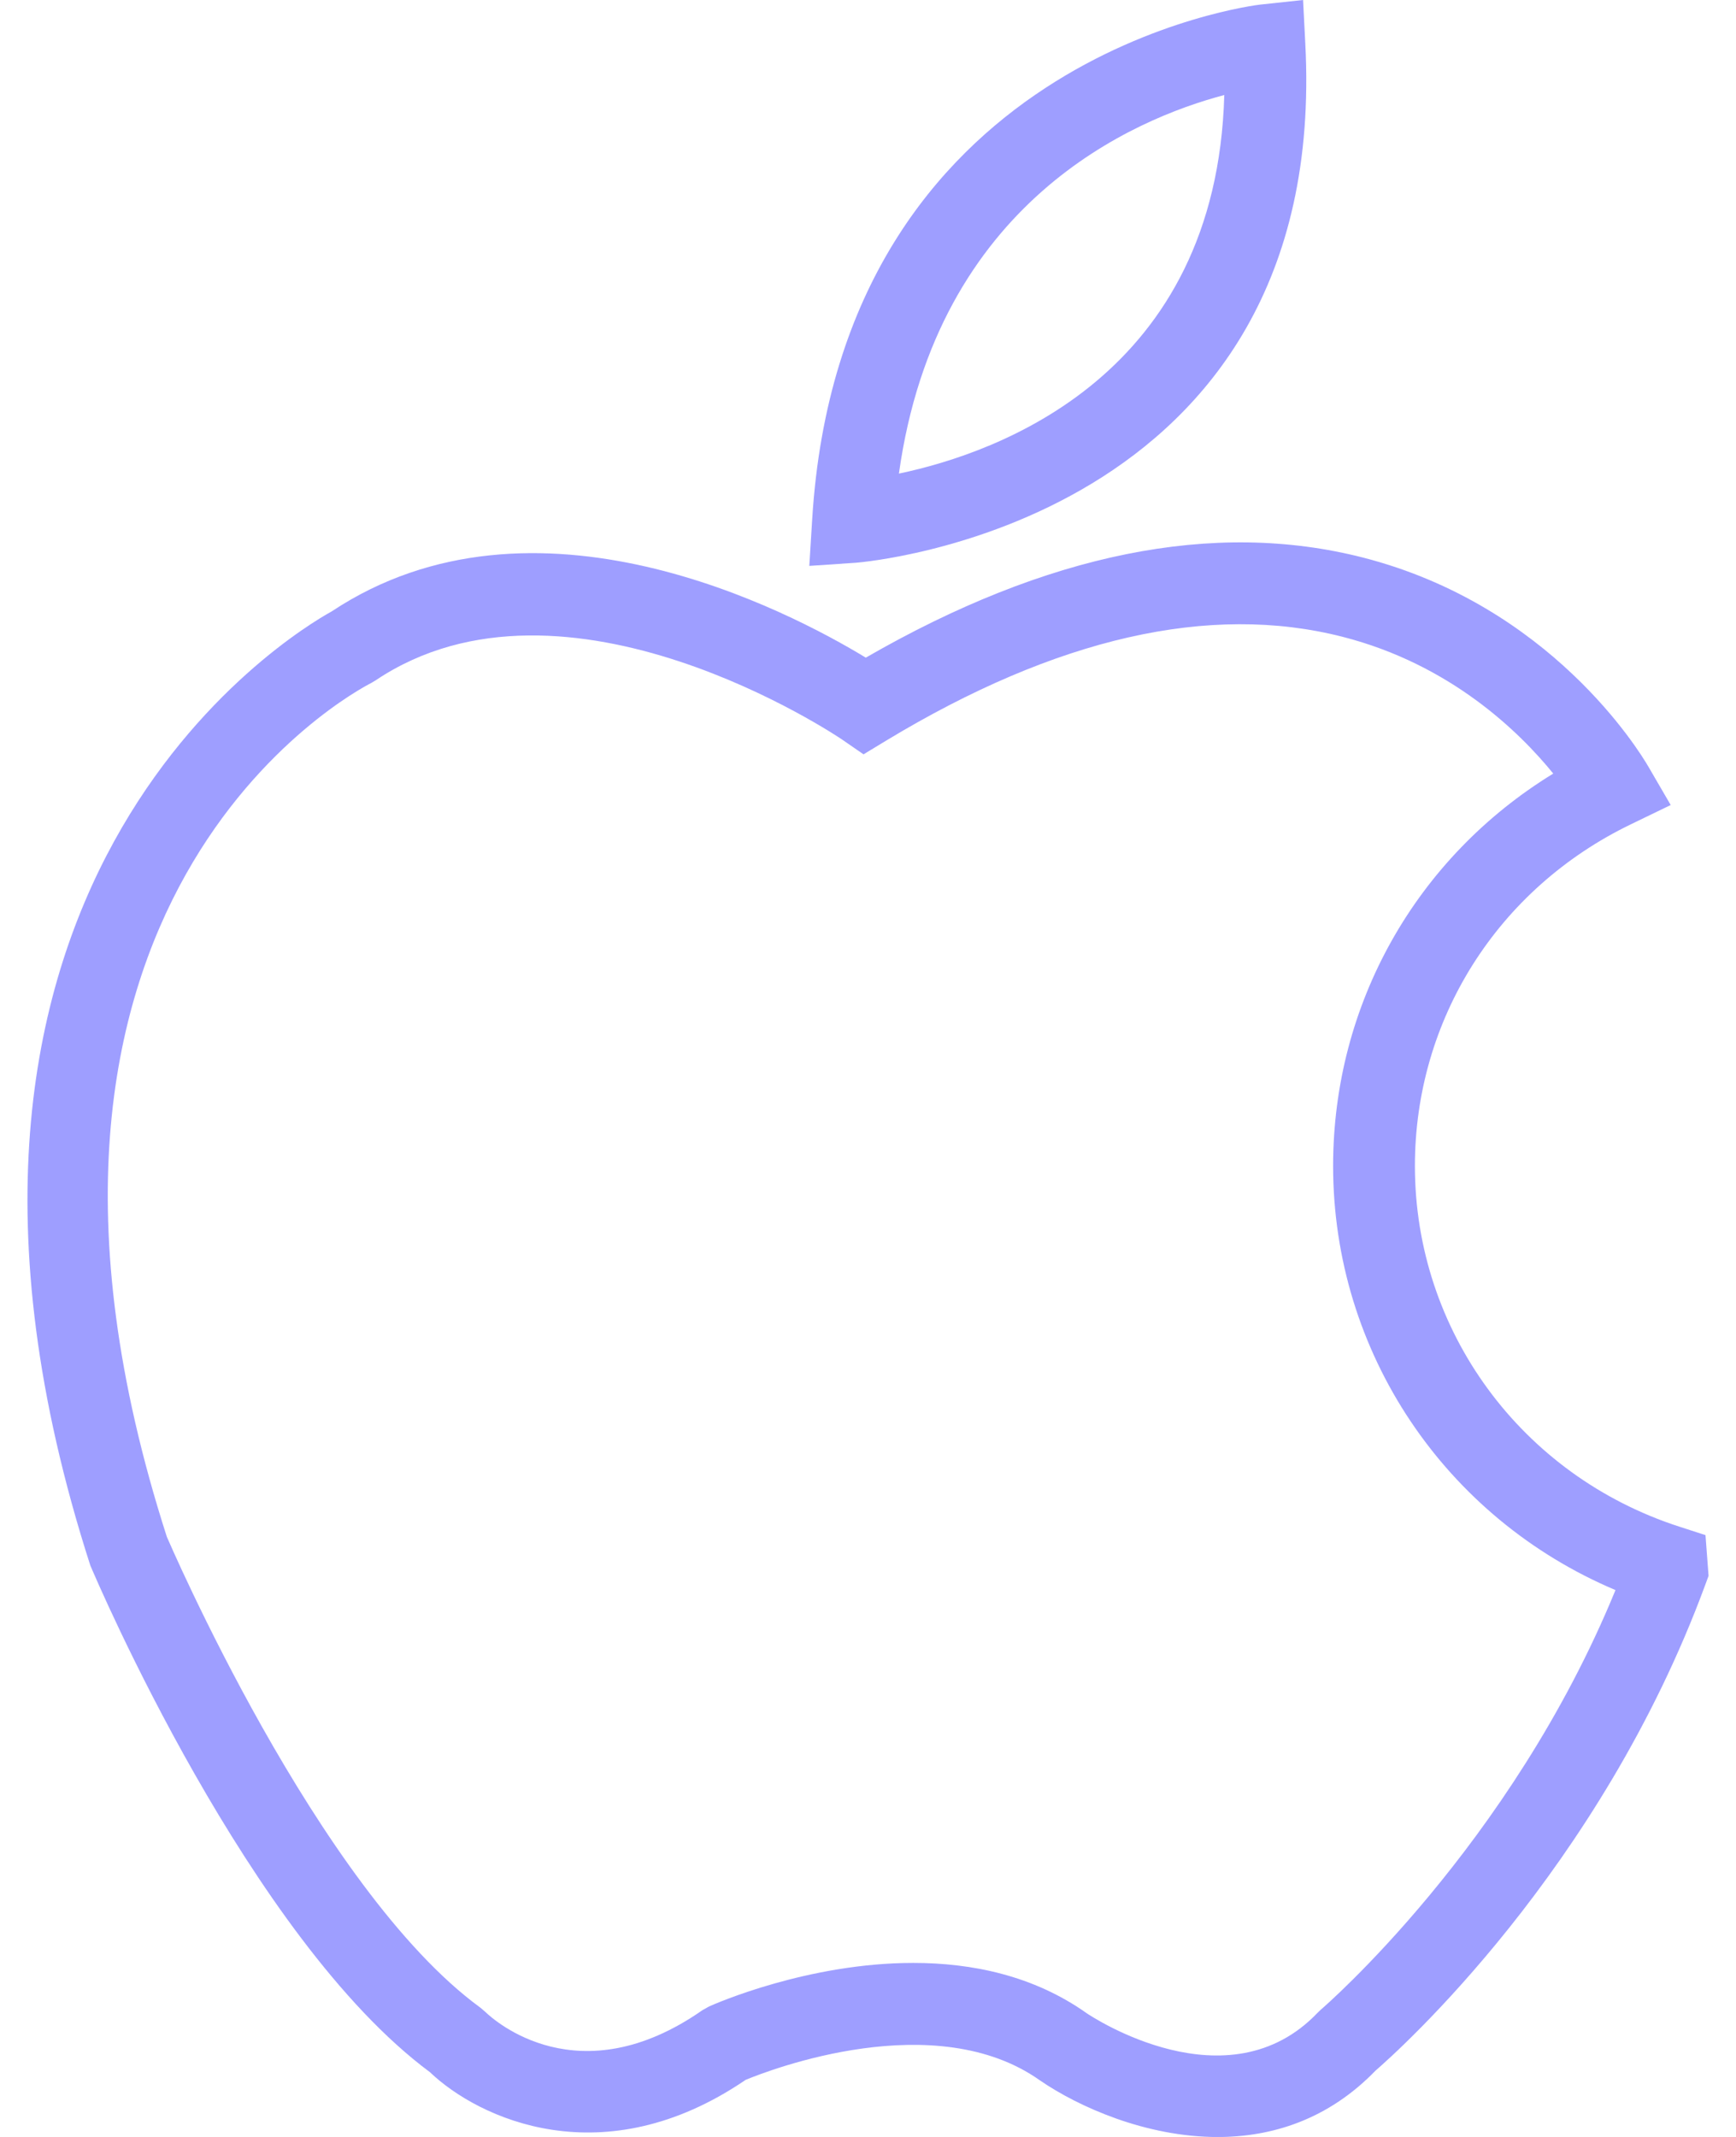<svg width="26" height="32" viewBox="0 0 26 32" fill="none" xmlns="http://www.w3.org/2000/svg">
<path d="M19.549 0.646L19.516 0L18.872 0.069C18.809 0.076 12.591 0.825 12.164 7.778L12.121 8.474L12.817 8.427C12.889 8.422 19.932 7.86 19.549 0.646ZM18.336 1.423C18.219 5.613 14.959 6.778 13.463 7.092C14.032 3.021 16.985 1.78 18.336 1.423Z" fill="#9E9EFF"/>
<path d="M25.543 22.988L25.151 22.861C22.782 22.095 21.191 19.924 21.191 17.46C21.191 15.268 22.43 13.307 24.427 12.343L25.022 12.055L24.69 11.484C24.548 11.239 23.219 9.068 20.412 8.349C18.185 7.779 15.681 8.283 12.967 9.848C11.819 9.151 8.003 7.141 4.967 9.156C4.372 9.484 -1.927 13.258 1.352 23.44C1.448 23.668 3.734 29.024 6.439 31.03C7.169 31.727 9.035 32.599 11.168 31.145C11.537 30.992 14.01 30.041 15.578 31.155C16.157 31.552 17.168 32.001 18.236 32.001C19.046 32.001 19.889 31.743 20.601 31.007C20.933 30.72 23.966 28.012 25.543 23.723L25.589 23.598L25.543 22.988ZM19.782 30.094L19.735 30.139C18.391 31.55 16.354 30.2 16.279 30.15C15.477 29.58 14.549 29.394 13.678 29.394C12.098 29.394 10.708 30.006 10.62 30.046L10.52 30.102C8.67 31.393 7.403 30.257 7.269 30.128L7.197 30.066C4.75 28.282 2.502 23.016 2.499 23.014C-0.57 13.475 5.309 10.355 5.559 10.228L5.626 10.188C8.473 8.277 12.566 11.044 12.607 11.071L12.933 11.296L13.271 11.091C15.82 9.55 18.12 9.027 20.108 9.536C21.726 9.95 22.758 10.962 23.263 11.584C21.212 12.84 19.966 15.033 19.966 17.46C19.966 20.252 21.642 22.732 24.195 23.811C22.623 27.647 19.812 30.069 19.782 30.094Z" fill="#9E9EFF"/>
</svg>
